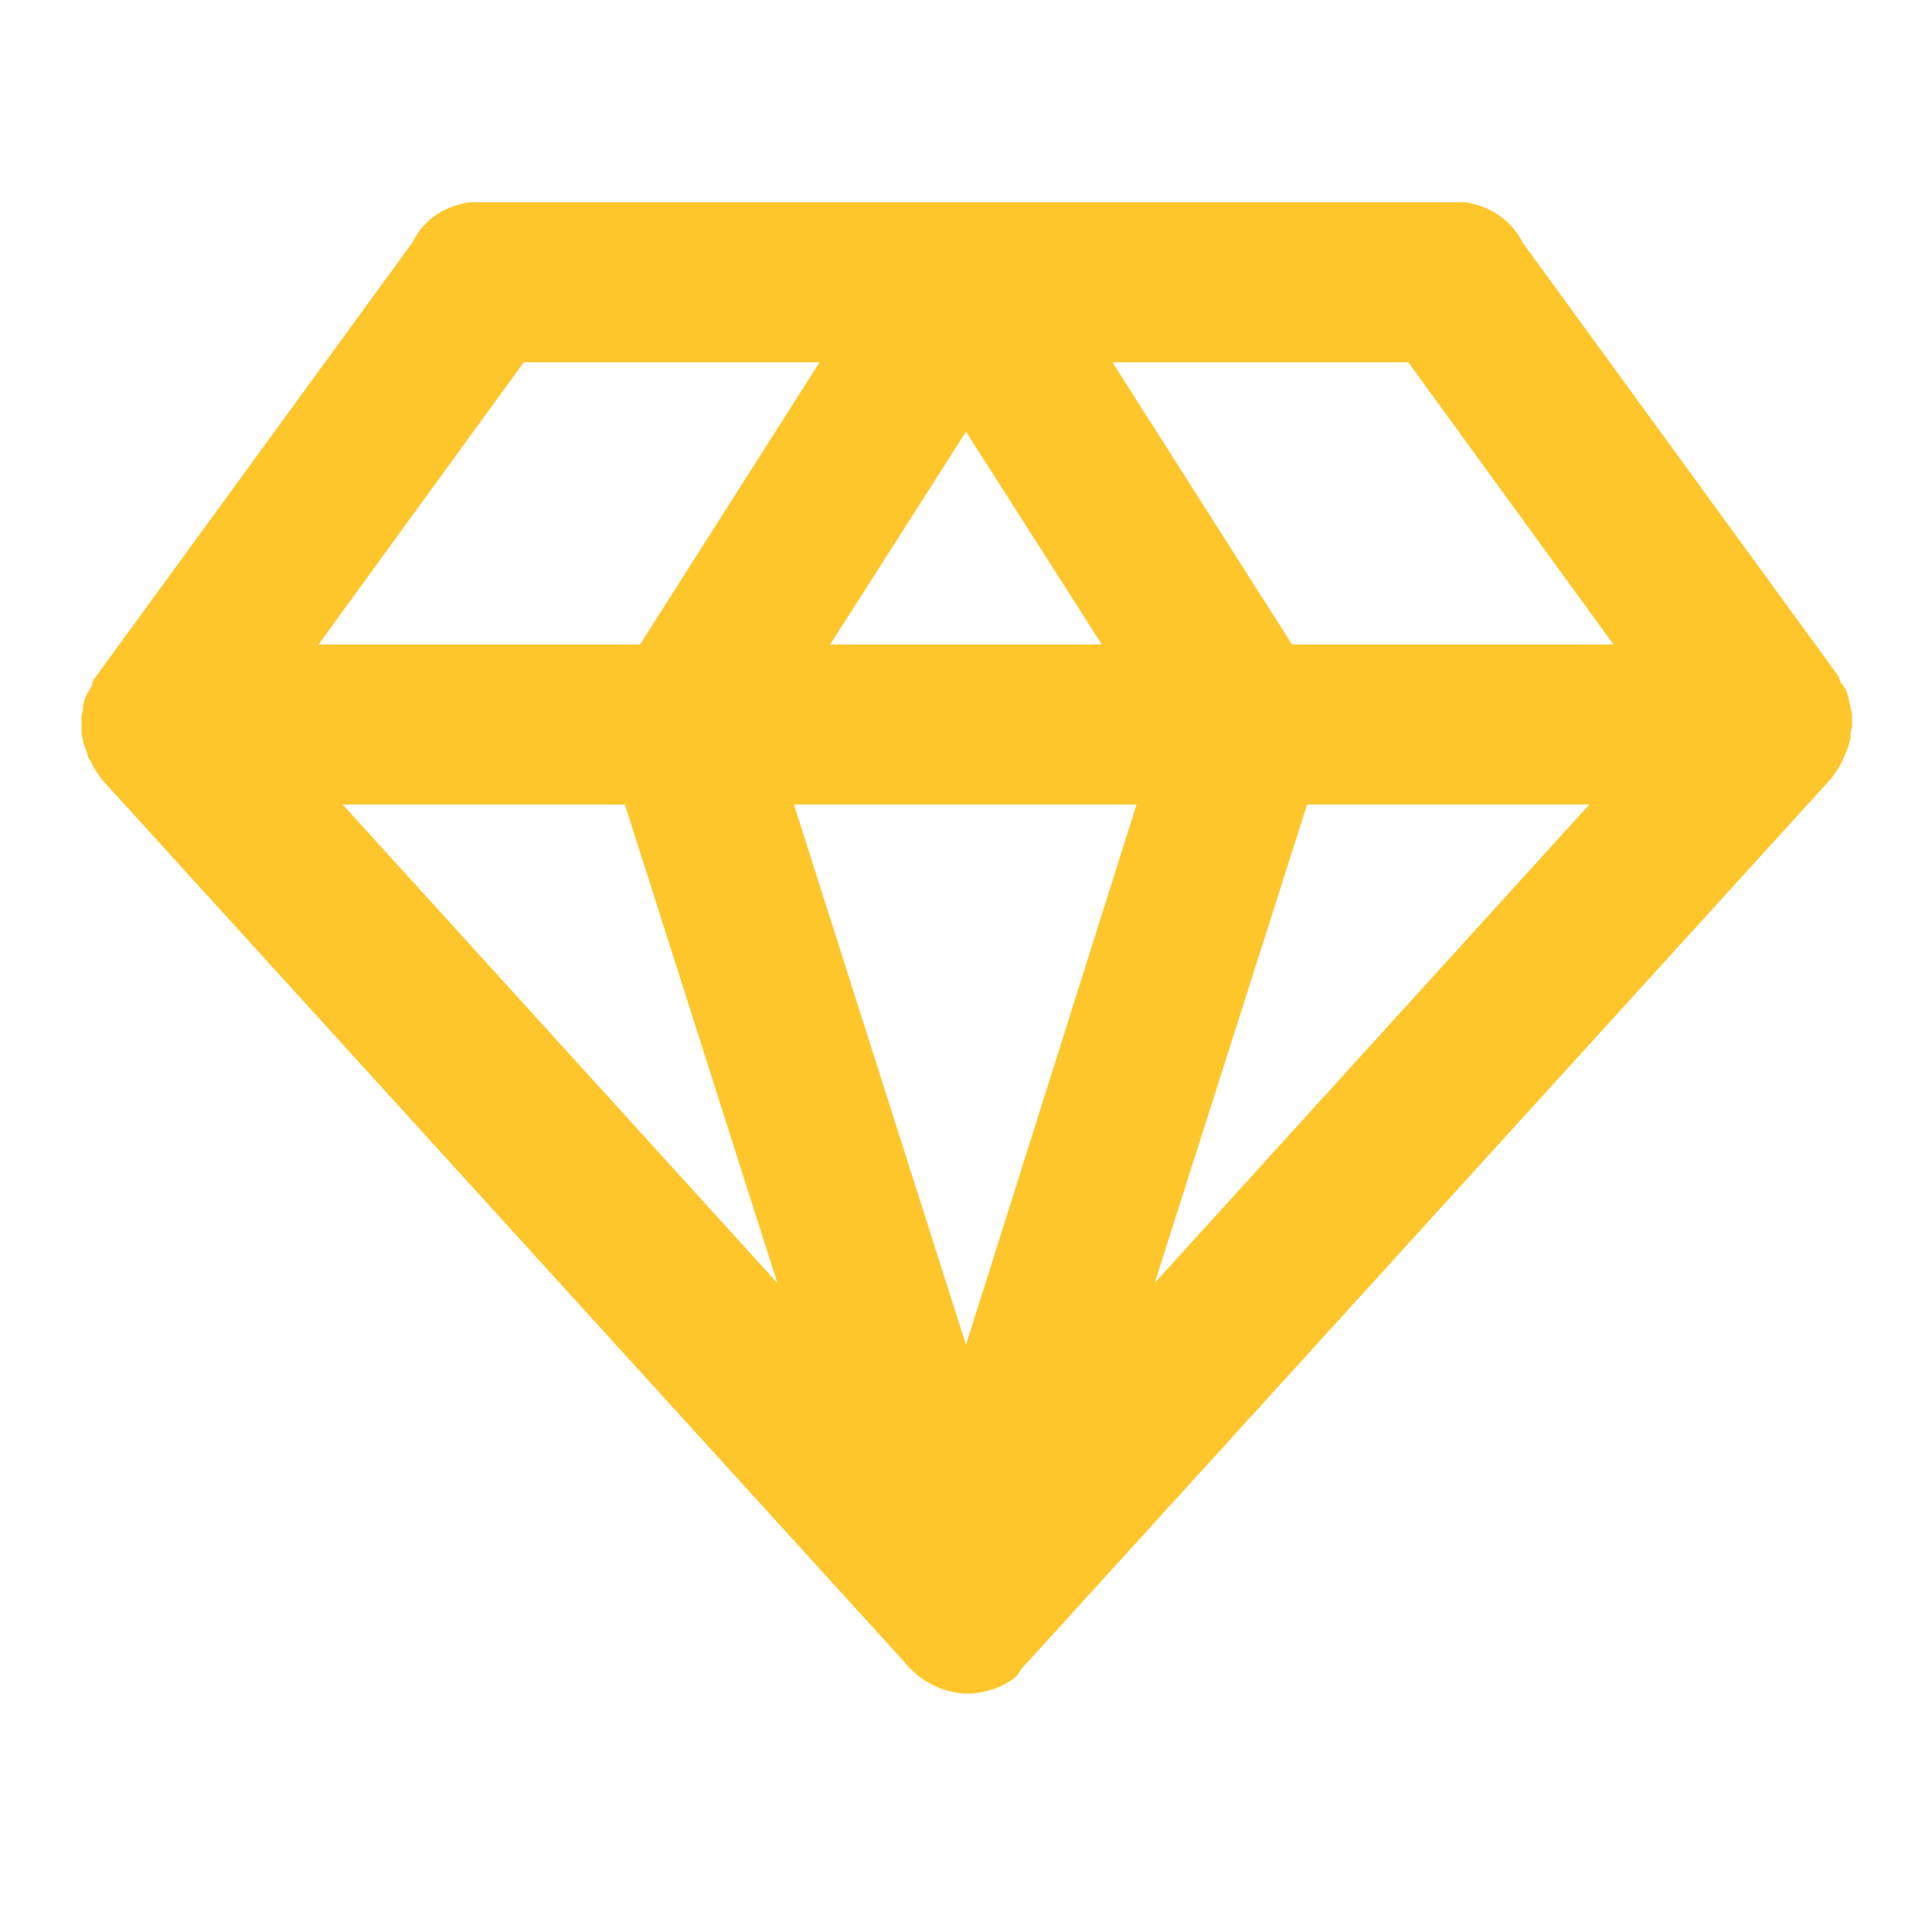 <?xml version="1.0" encoding="utf-8"?>
<!-- Generator: Adobe Illustrator 25.4.1, SVG Export Plug-In . SVG Version: 6.00 Build 0)  -->
<svg version="1.1" id="圖層_1" xmlns="http://www.w3.org/2000/svg" xmlns:xlink="http://www.w3.org/1999/xlink" x="0px" y="0px"
	 viewBox="0 0 128 128" style="enable-background:new 0 0 128 128;" xml:space="preserve">
<style type="text/css">
	.st0{fill:#FEC62B;}
</style>
<path class="st0" d="M22.7,53.3h18.7L51.5,85L22.7,53.3z M76.5,85l10.1-31.7h18.7L76.5,85z M73,42.7H55l9-14.1L73,42.7L73,42.7z
	 M93.3,24l13.6,18.7H85.6L73.7,24C73.7,24,93.3,24,93.3,24z M34.7,24h19.6L42.4,42.7H21.1C21.1,42.7,34.7,24,34.7,24z M52.6,53.3
	h22.7L64,89.1L52.6,53.3L52.6,53.3z M68.1,110.1l53.2-58.5c0.3-0.4,0.6-0.8,0.8-1.3c0.1-0.2,0.2-0.5,0.3-0.7
	c0.1-0.2,0.1-0.4,0.2-0.7c0-0.2,0-0.5,0.1-0.7c0-0.3,0-0.5,0-0.8c0-0.2-0.1-0.4-0.1-0.6c-0.1-0.3-0.1-0.5-0.2-0.8
	c-0.1-0.3-0.2-0.5-0.4-0.7c-0.1-0.1-0.1-0.3-0.2-0.5l-20.9-28.7c-0.7-1.4-2-2.4-3.8-2.7c-0.2,0-0.3,0-0.5,0c-0.1,0-0.3,0-0.4,0H32
	c-0.2,0-0.3,0-0.4,0c-0.2,0-0.3,0-0.5,0c-1.9,0.3-3.1,1.3-3.8,2.7L6.3,44.9c-0.1,0.1-0.2,0.3-0.2,0.5c-0.1,0.2-0.3,0.5-0.4,0.7
	c-0.1,0.3-0.2,0.5-0.2,0.8c0,0.2-0.1,0.4-0.1,0.6c0,0.3,0,0.5,0,0.8c0,0.2,0,0.5,0.1,0.7c0,0.2,0.1,0.4,0.2,0.7
	c0.1,0.2,0.1,0.5,0.3,0.7c0.2,0.5,0.5,0.9,0.8,1.3l53.2,58.5c0.2,0.3,0.5,0.5,0.8,0.8c0.9,0.7,1.9,1.1,3,1.2c0.1,0,0.2,0,0.3,0
	c0.1,0,0.2,0,0.3,0c1-0.1,2.1-0.4,3-1.2C67.6,110.6,67.9,110.3,68.1,110.1L68.1,110.1z"/>
</svg>
